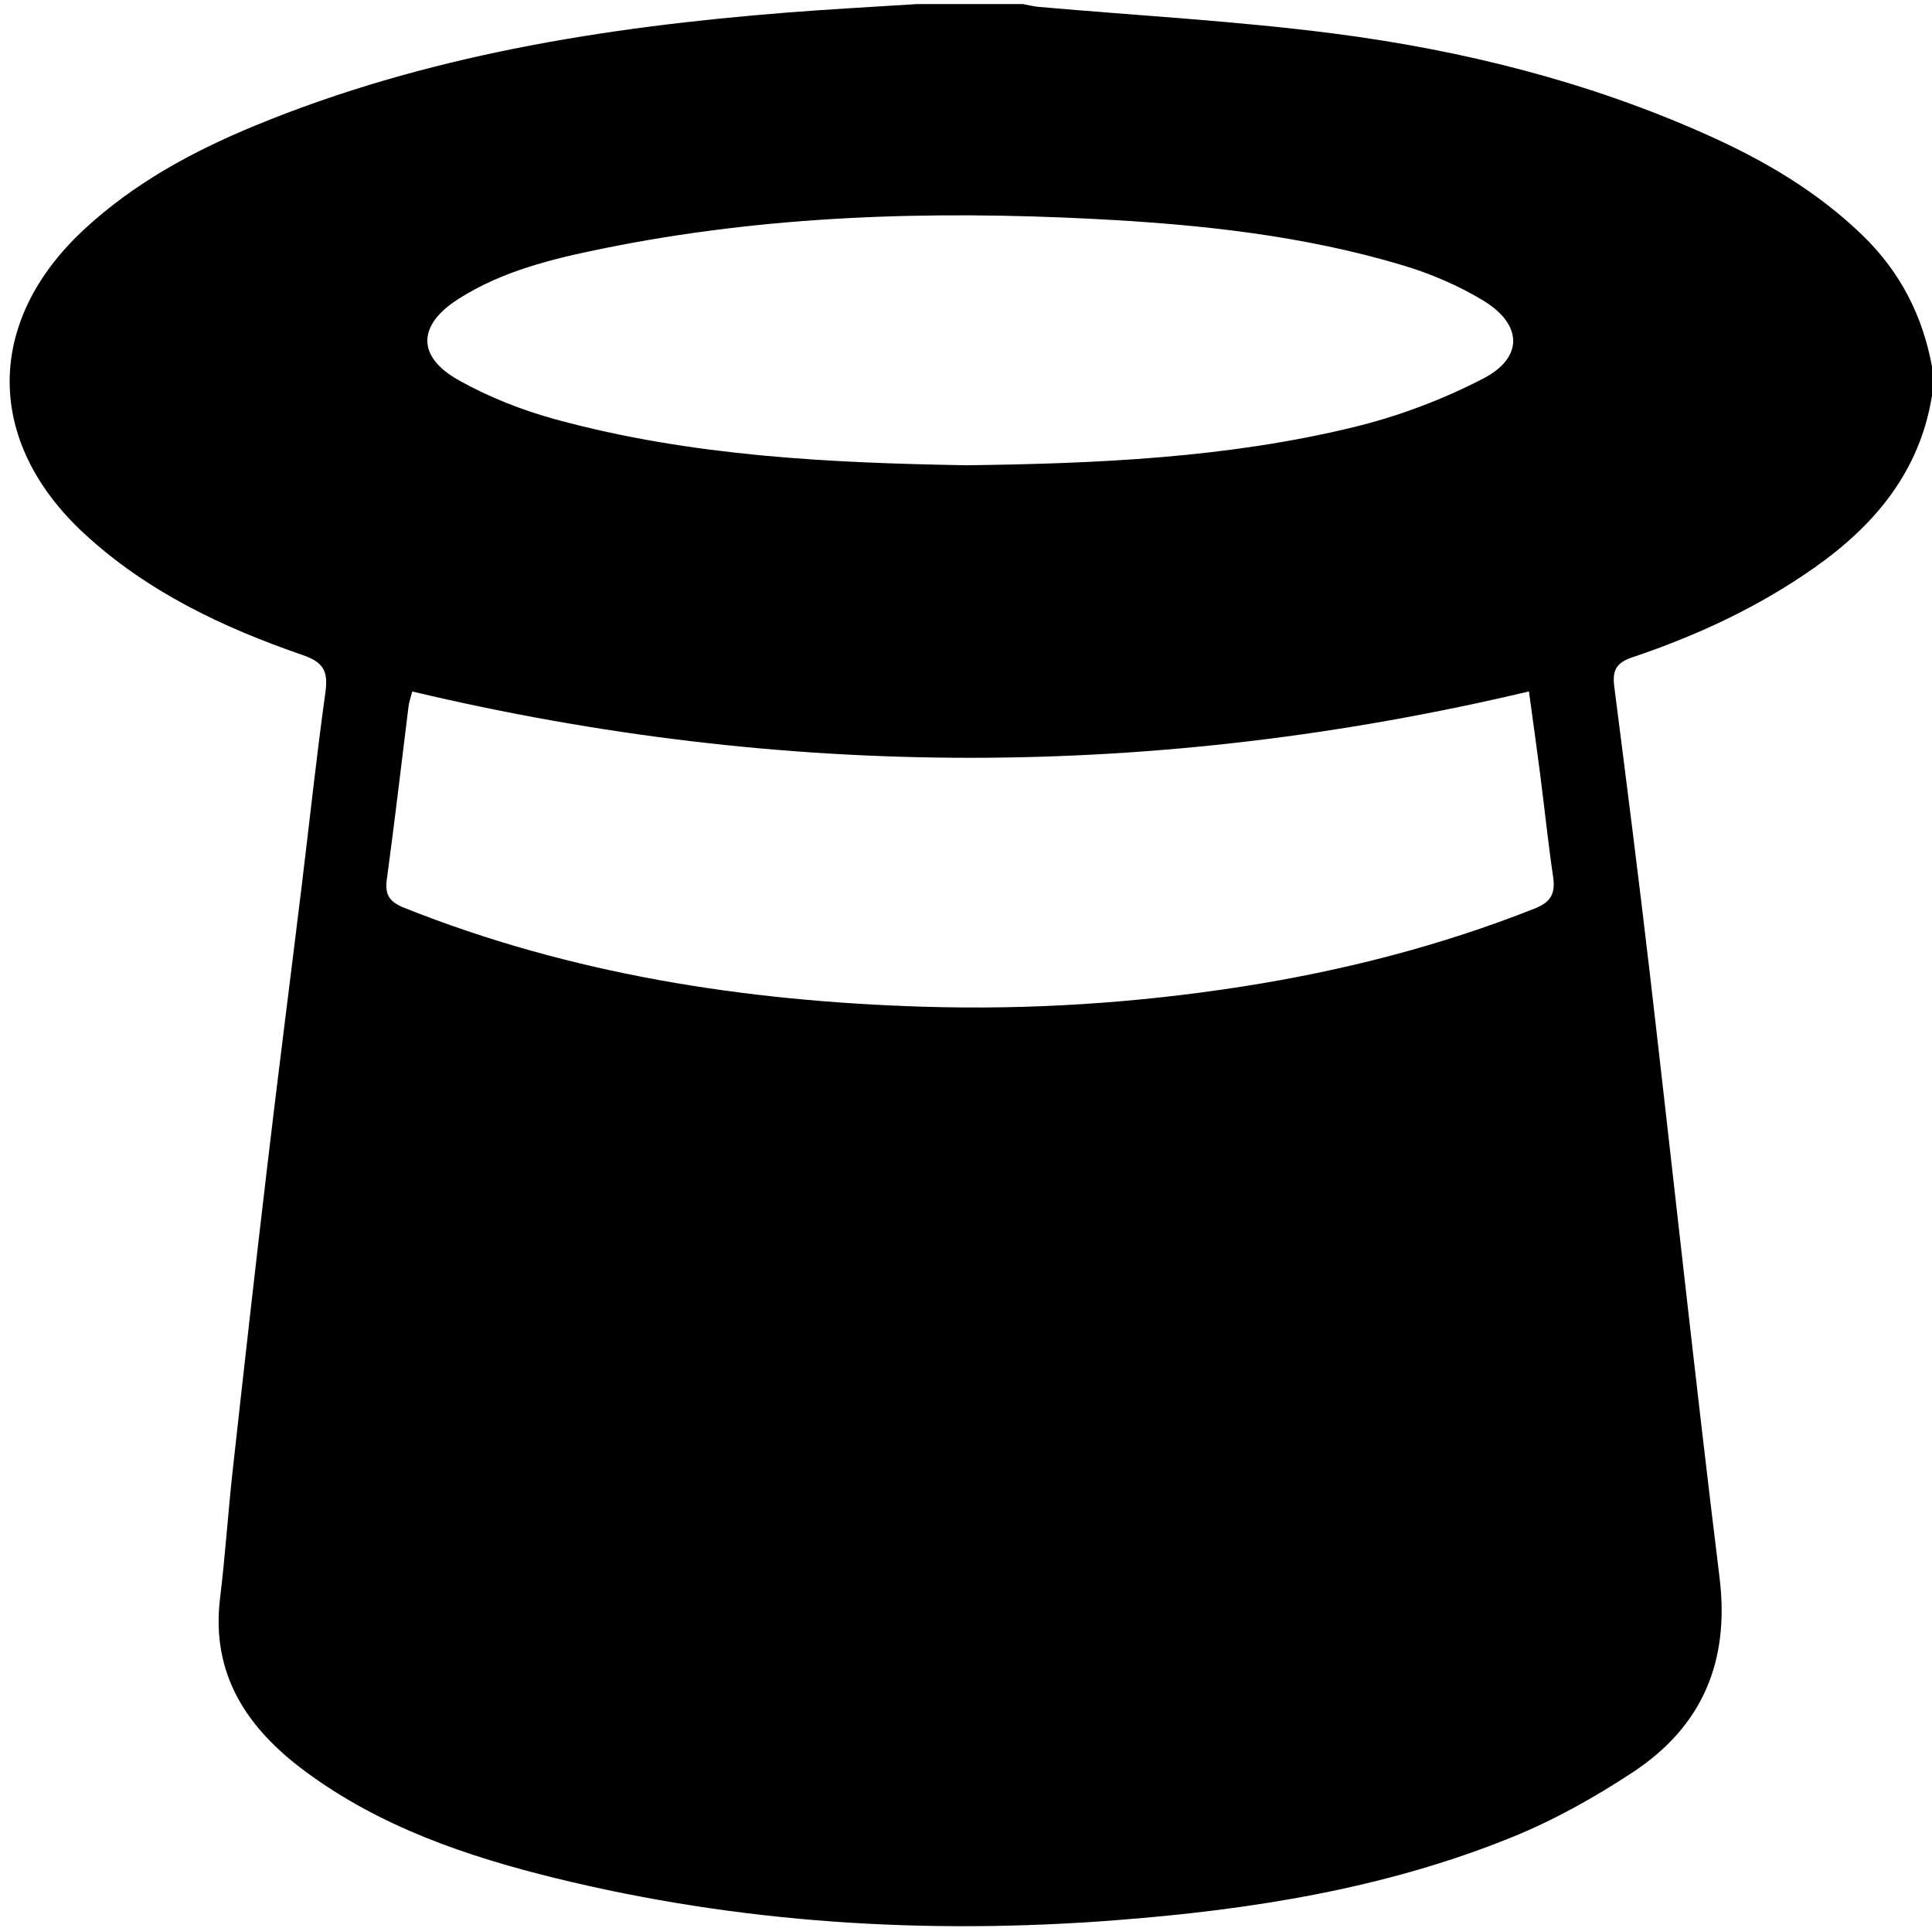 <?xml version="1.0" encoding="UTF-8"?>
<svg xmlns="http://www.w3.org/2000/svg" viewBox="0 0 473 472">
  <g>
    <path d="m224.52,1c8.65,0,17.3,0,25.95,0,1.29.24,2.57.58,3.88.69,24.12,2.13,48.35,3.43,72.35,6.54,31.47,4.08,62.17,11.76,91.3,24.81,14.01,6.27,27.13,13.98,38.22,24.8,9.07,8.85,14.53,19.57,16.79,31.98v6.99c-2.98,18.65-14.01,31.79-28.93,42.27-13.7,9.62-28.73,16.58-44.51,21.88-4.09,1.38-4.84,3.4-4.35,7.23,3,23.38,5.97,46.76,8.7,70.17,5.73,49.31,11.02,98.66,17.07,147.93,2.52,20.52-4.25,36.41-21.17,47.58-9.35,6.17-19.33,11.77-29.7,15.97-31.04,12.59-63.78,17.75-97,20.31-46.21,3.57-91.95.77-137.03-10.28-21.85-5.36-43.05-12.59-61.4-26.19-14.16-10.5-23.1-23.68-20.81-42.43,1.27-10.38,1.94-20.83,3.09-31.23,2.75-24.92,5.55-49.83,8.49-74.72,2.7-22.88,5.64-45.74,8.43-68.61,1.91-15.65,3.57-31.34,5.75-46.96.7-5.04-.08-7.47-5.47-9.32-19.56-6.74-38.16-15.53-53.58-29.79-24.28-22.46-24.29-51.85-.1-74.35,12.21-11.36,26.62-19.19,41.9-25.49C104.13,13.57,148.09,6.61,192.76,3.07c10.58-.84,21.17-1.39,31.76-2.07Zm-123.58,168.31c-.36,1.36-.77,2.44-.91,3.56-1.77,14.16-3.4,28.34-5.33,42.48-.52,3.82.73,5.51,4.26,6.92,40.75,16.26,83.34,22.85,126.9,24.21,26.29.82,52.46-.89,78.46-4.96,24.47-3.83,48.34-9.94,71.43-19.08,4.02-1.59,5.08-3.73,4.49-7.75-1.23-8.37-2.1-16.79-3.18-25.19-.86-6.69-1.81-13.37-2.74-20.21-91.43,21.68-182.3,21.65-273.37.02Zm135.33-55.39c32.62-.4,64.16-1.83,94.98-9.3,10.98-2.66,21.89-6.74,31.91-11.95,9.9-5.15,9.6-13.25-.04-19.09-6.02-3.65-12.73-6.52-19.48-8.56-24.61-7.41-50-10.08-75.58-11.4-40.44-2.09-80.67-.88-120.48,7.24-12.36,2.52-24.67,5.49-35.46,12.41-9.94,6.37-10.11,14.06.18,19.82,7.42,4.16,15.61,7.38,23.83,9.62,33.1,9.03,67.09,10.62,100.14,11.2Z"/>
  </g>
</svg>